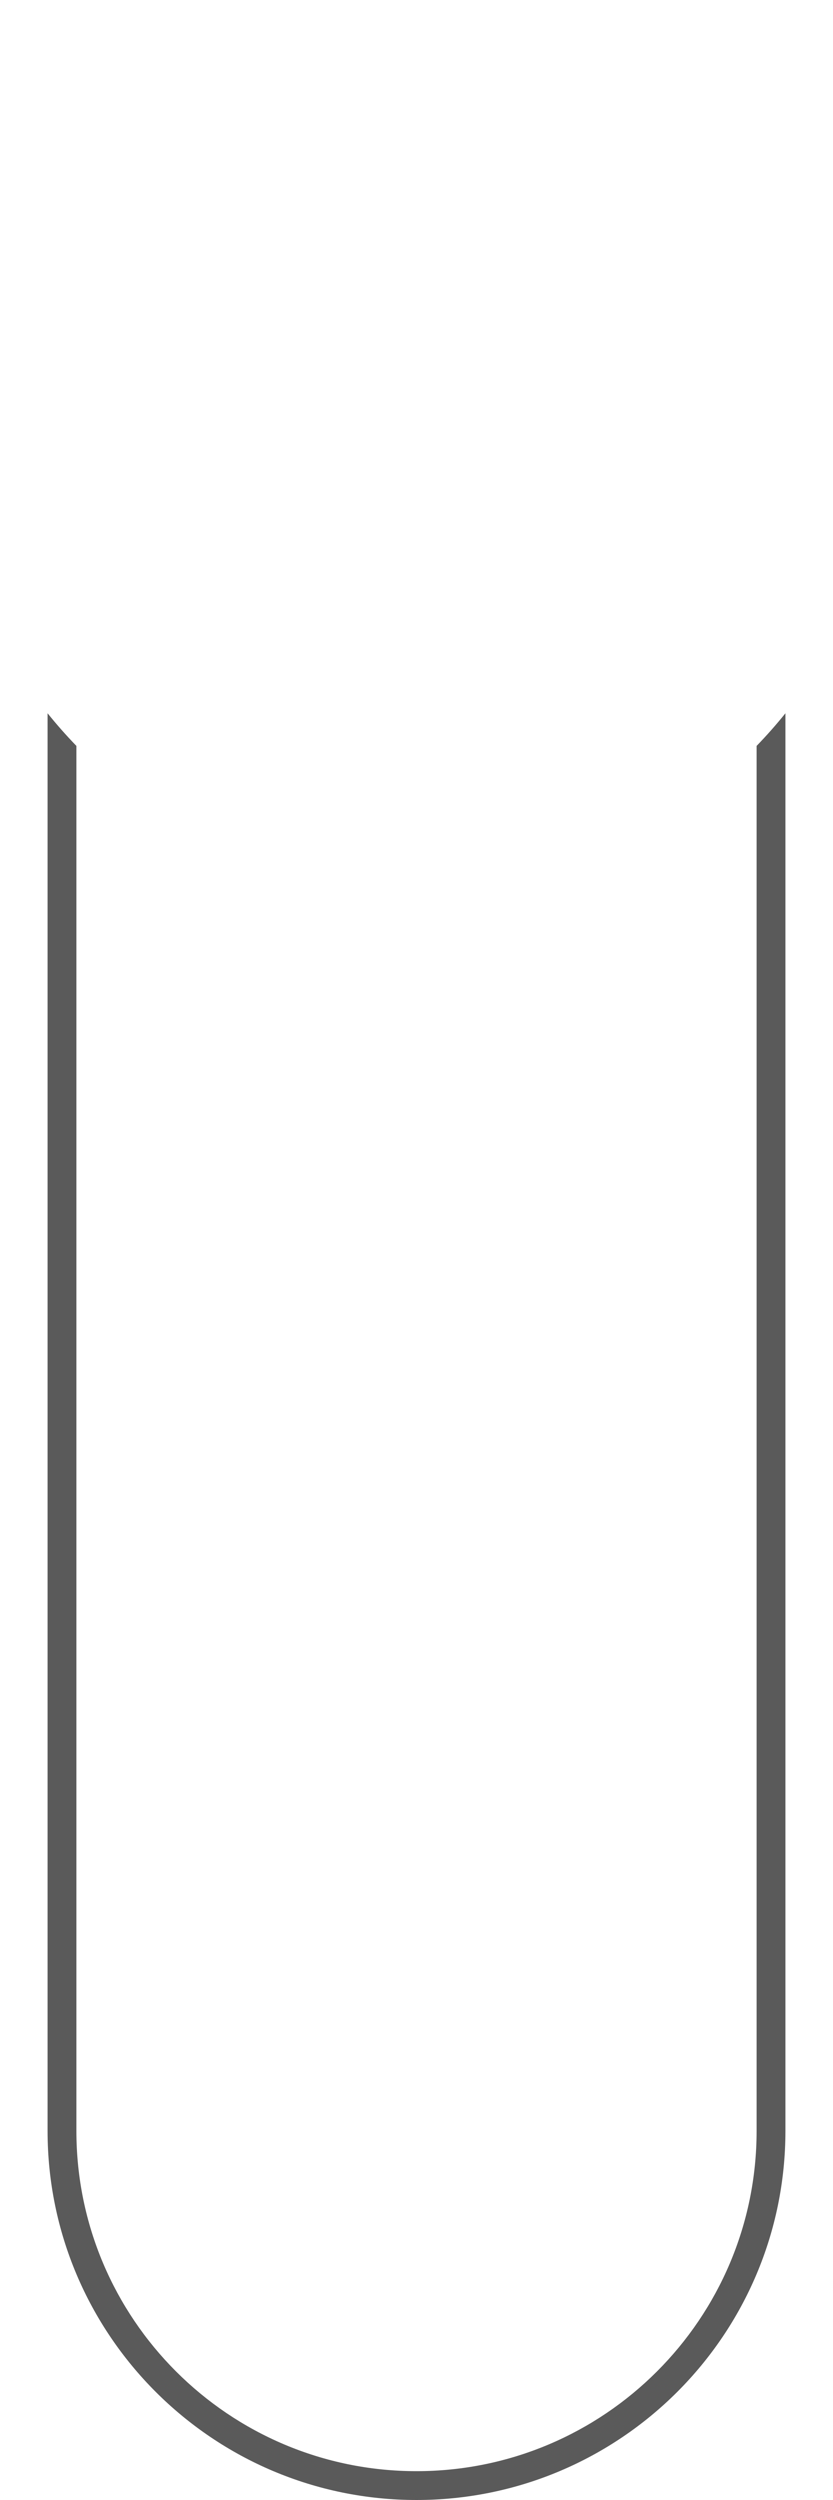 <?xml version="1.0" encoding="UTF-8" standalone="no"?>
<!DOCTYPE svg PUBLIC "-//W3C//DTD SVG 1.1//EN" "http://www.w3.org/Graphics/SVG/1.1/DTD/svg11.dtd">
<svg width="100%" height="100%" viewBox="0 0 128 384" version="1.1" xmlns="http://www.w3.org/2000/svg" xmlns:xlink="http://www.w3.org/1999/xlink" xml:space="preserve" xmlns:serif="http://www.serif.com/" style="fill-rule:evenodd;clip-rule:evenodd;stroke-linejoin:round;stroke-miterlimit:2;">
    <path d="M7.31,109.558C8.71,111.297 10.189,112.971 11.739,114.572L11.739,327.31C11.739,356.154 35.156,379.571 64,379.571C92.843,379.571 116.261,356.154 116.261,327.31L116.261,114.572C117.812,112.97 119.29,111.296 120.69,109.558L120.69,327.31C120.69,358.598 95.288,384 64,384C32.712,384 7.31,358.598 7.31,327.31L7.31,109.558Z" style="fill:rgb(90,90,90);"/>
</svg>
